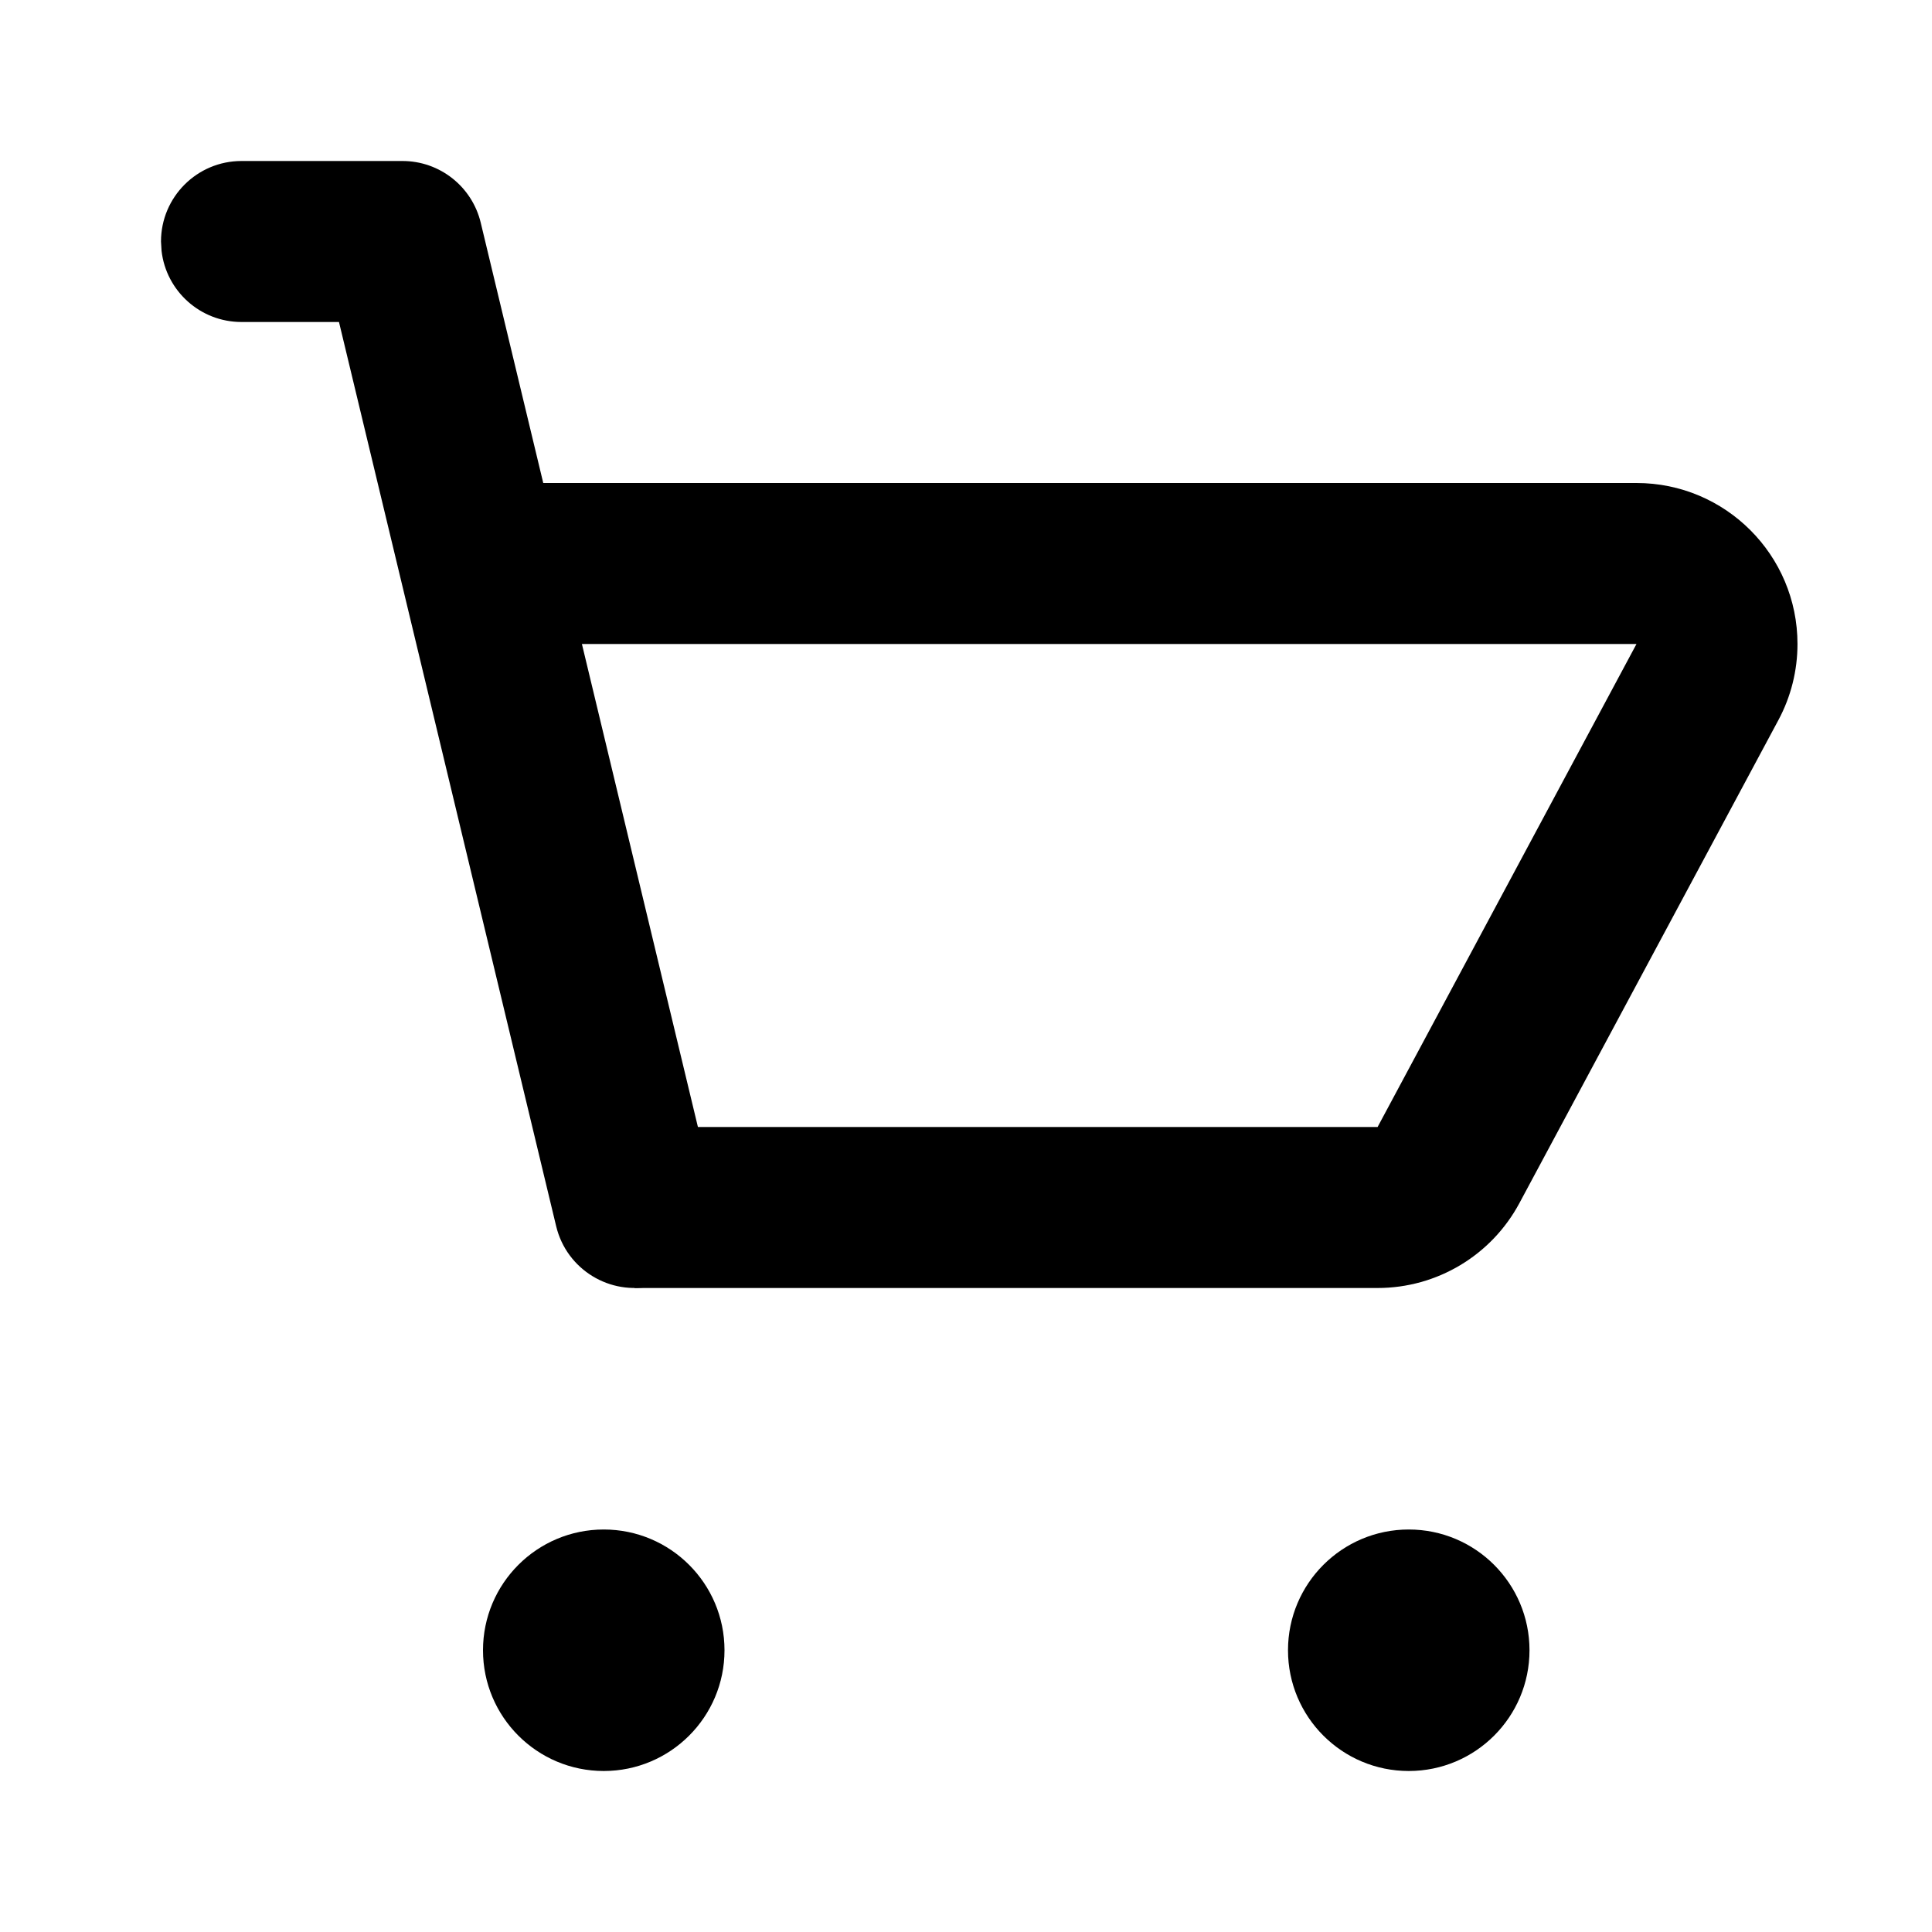<?xml version="1.0" encoding="UTF-8"?>
<svg width="24px" height="24px" viewBox="0 0 24 24" version="1.1" xmlns="http://www.w3.org/2000/svg" xmlns:xlink="http://www.w3.org/1999/xlink">
    <title>1950Icons/shopping-cart-1950@1x</title>
    <g id="1950Icons/shopping-cart-1950" stroke="none" stroke-width="1" fill="none" fill-rule="evenodd">
        <path d="M20.329,6 C21.434,6 22.329,6.895 22.329,8 C22.329,8.33 22.248,8.654 22.092,8.945 L18.875,14.945 C18.527,15.595 17.85,16 17.113,16 L7.881,16 L7.881,14 L17.113,14 L20.329,8 L6,8 L6,6 L20.329,6 Z" id="Rectangle" fill="#000000" fill-rule="nonzero"></path>
        <path d="M5,2 C5.462,2 5.864,2.317 5.972,2.767 L8.854,14.767 C8.983,15.304 8.652,15.843 8.115,15.972 C7.578,16.101 7.038,15.77 6.909,15.233 L4.211,4 L3,4 C2.487,4 2.064,3.614 2.007,3.117 L2,3 C2,2.448 2.448,2 3,2 L5,2 Z" id="Line-2" fill="#000000" fill-rule="nonzero"></path>
        <circle id="Oval" fill="#000000" cx="17.5" cy="20.5" r="1.5"></circle>
        <circle id="Oval-Copy" fill="#000000" cx="7.5" cy="20.5" r="1.5"></circle>
    </g>
</svg>